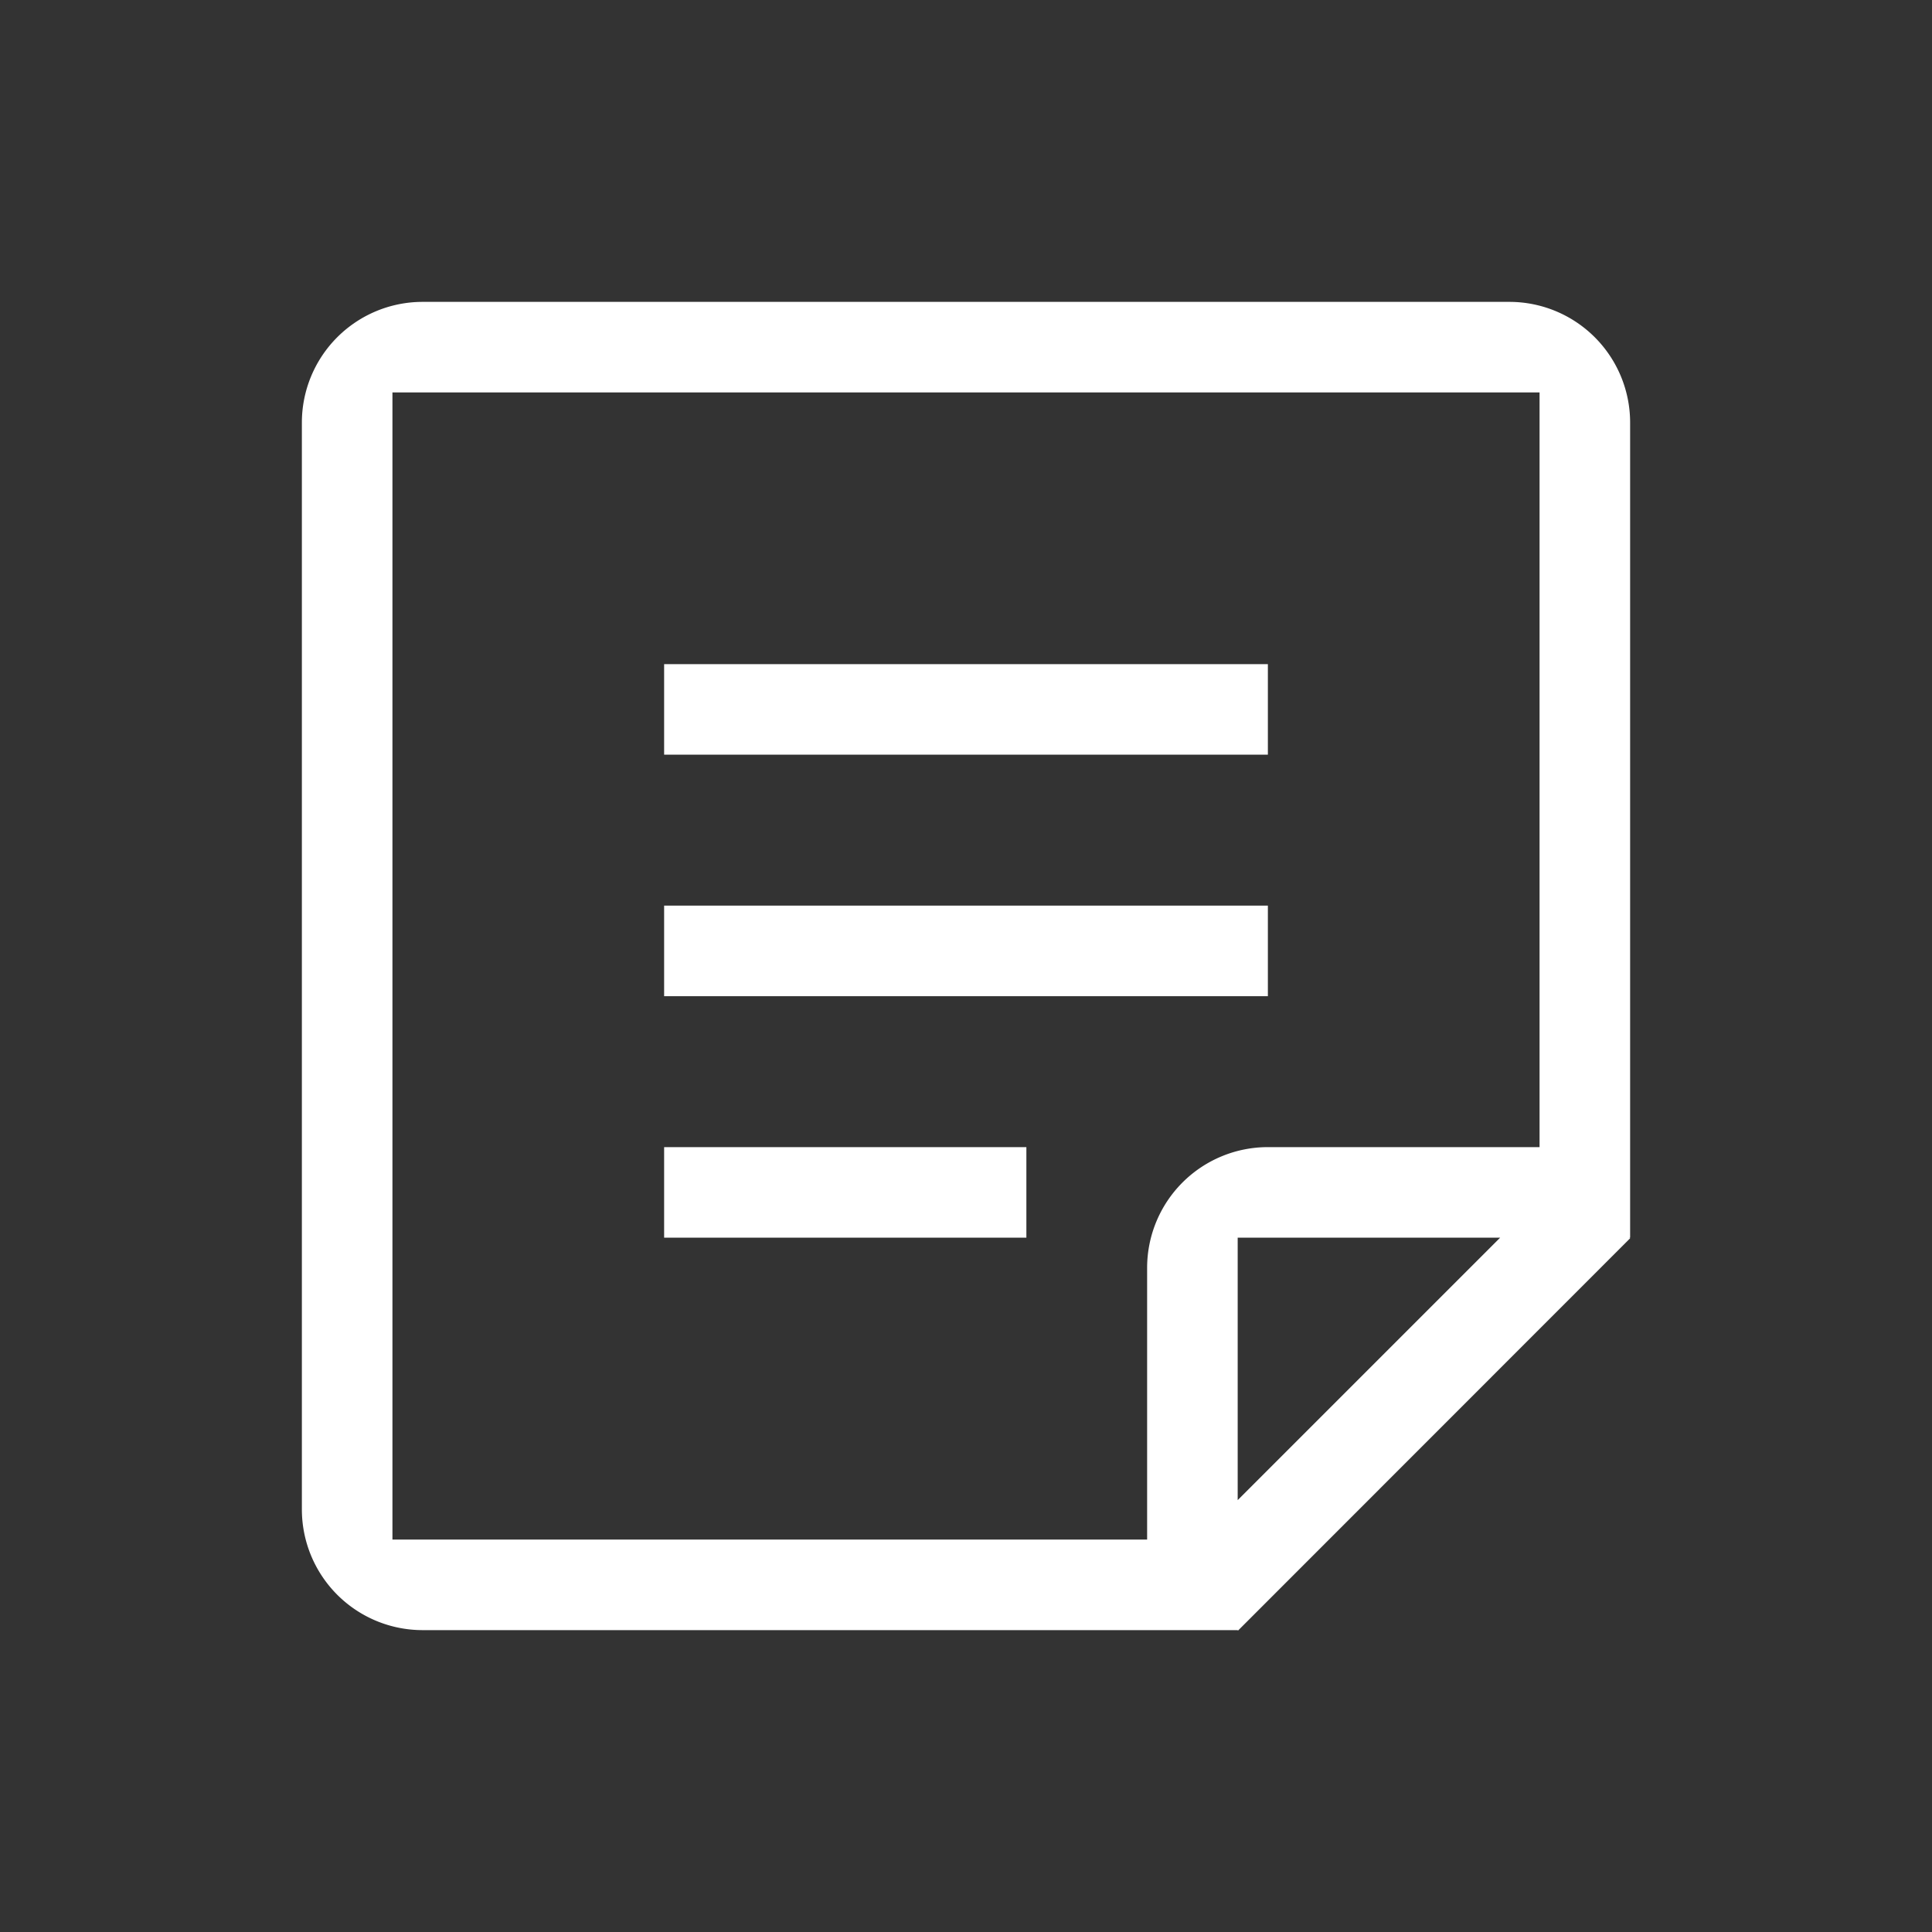 <svg xmlns="http://www.w3.org/2000/svg" width="32" height="32" viewBox="0 0 32 32">
    <rect x="0" y="0" width="32" height="32" fill="#333333" stroke="none"/>
    <path fill="#FFF" fill-rule="evenodd" d="M27 19v1.5h-.01l.01.01-6.494 6.497-.008-.007H7a2 2 0 0 1-2-2V7a2 2 0 0 1 2-2h18a2 2 0 0 1 2 2v12zm-1.5 0V6.5h-19v19H19V21a2 2 0 0 1 2-2h4.5zm-.653 1.5H20.5v4.347l4.347-4.347zM11 11h10v1.5H11V11zm0 4h10v1.5H11V15zm0 4h6v1.5h-6V19z"/>
</svg>
